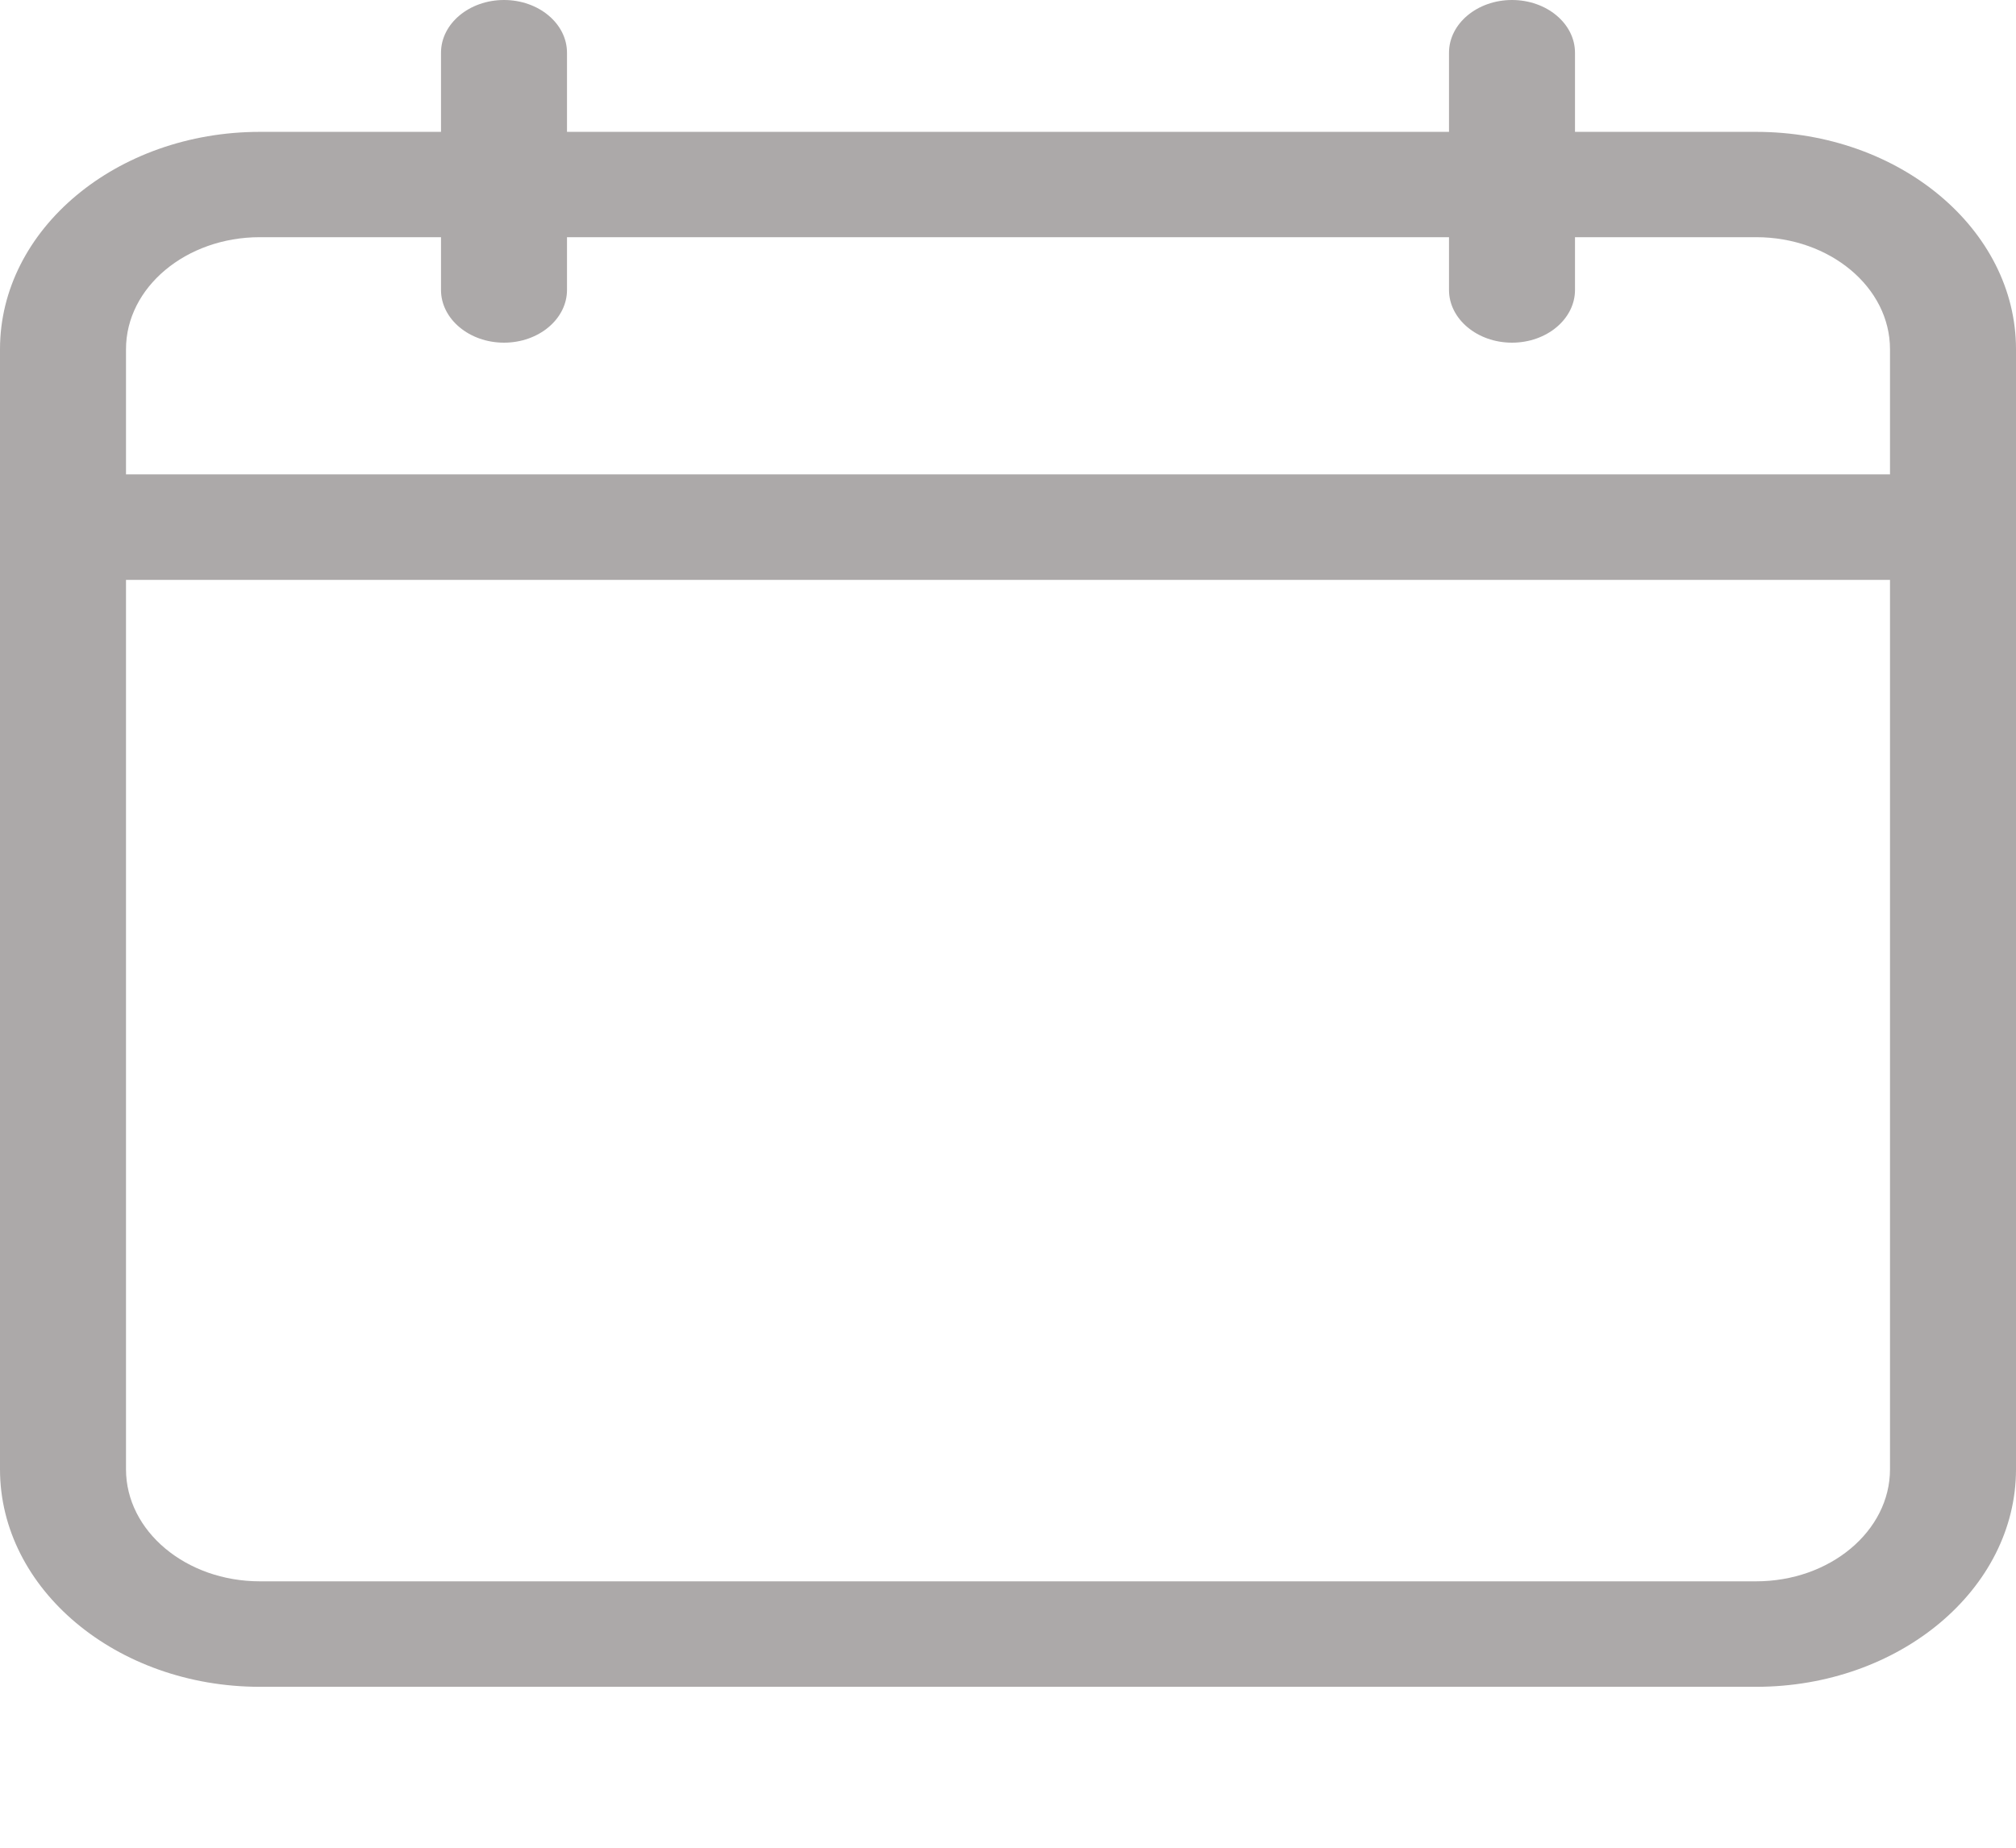 <svg width="12" height="11" viewBox="0 0 12 11" fill="none" xmlns="http://www.w3.org/2000/svg">
<path d="M10.453 0.785H9.375V0.314C9.375 0.141 9.207 0 9 0C8.793 0 8.625 0.141 8.625 0.314V0.785H3.375V0.314C3.375 0.141 3.207 0 3 0C2.793 0 2.625 0.141 2.625 0.314V0.785H1.547C0.694 0.785 0 1.365 0 2.079V8.747C0 9.461 0.694 10.042 1.547 10.042H10.453C11.306 10.042 12 9.461 12 8.747V2.079C12 1.365 11.306 0.785 10.453 0.785ZM1.547 1.412H2.625V1.726C2.625 1.899 2.793 2.04 3 2.04C3.207 2.04 3.375 1.899 3.375 1.726V1.412H8.625V1.726C8.625 1.899 8.793 2.04 9 2.04C9.207 2.04 9.375 1.899 9.375 1.726V1.412H10.453C10.893 1.412 11.25 1.711 11.25 2.079V2.824H0.75V2.079C0.75 1.711 1.107 1.412 1.547 1.412ZM10.453 9.414H1.547C1.107 9.414 0.75 9.115 0.75 8.747V3.452H11.25V8.747C11.25 9.115 10.893 9.414 10.453 9.414Z" fill="#ACA9A9"/>
</svg>
